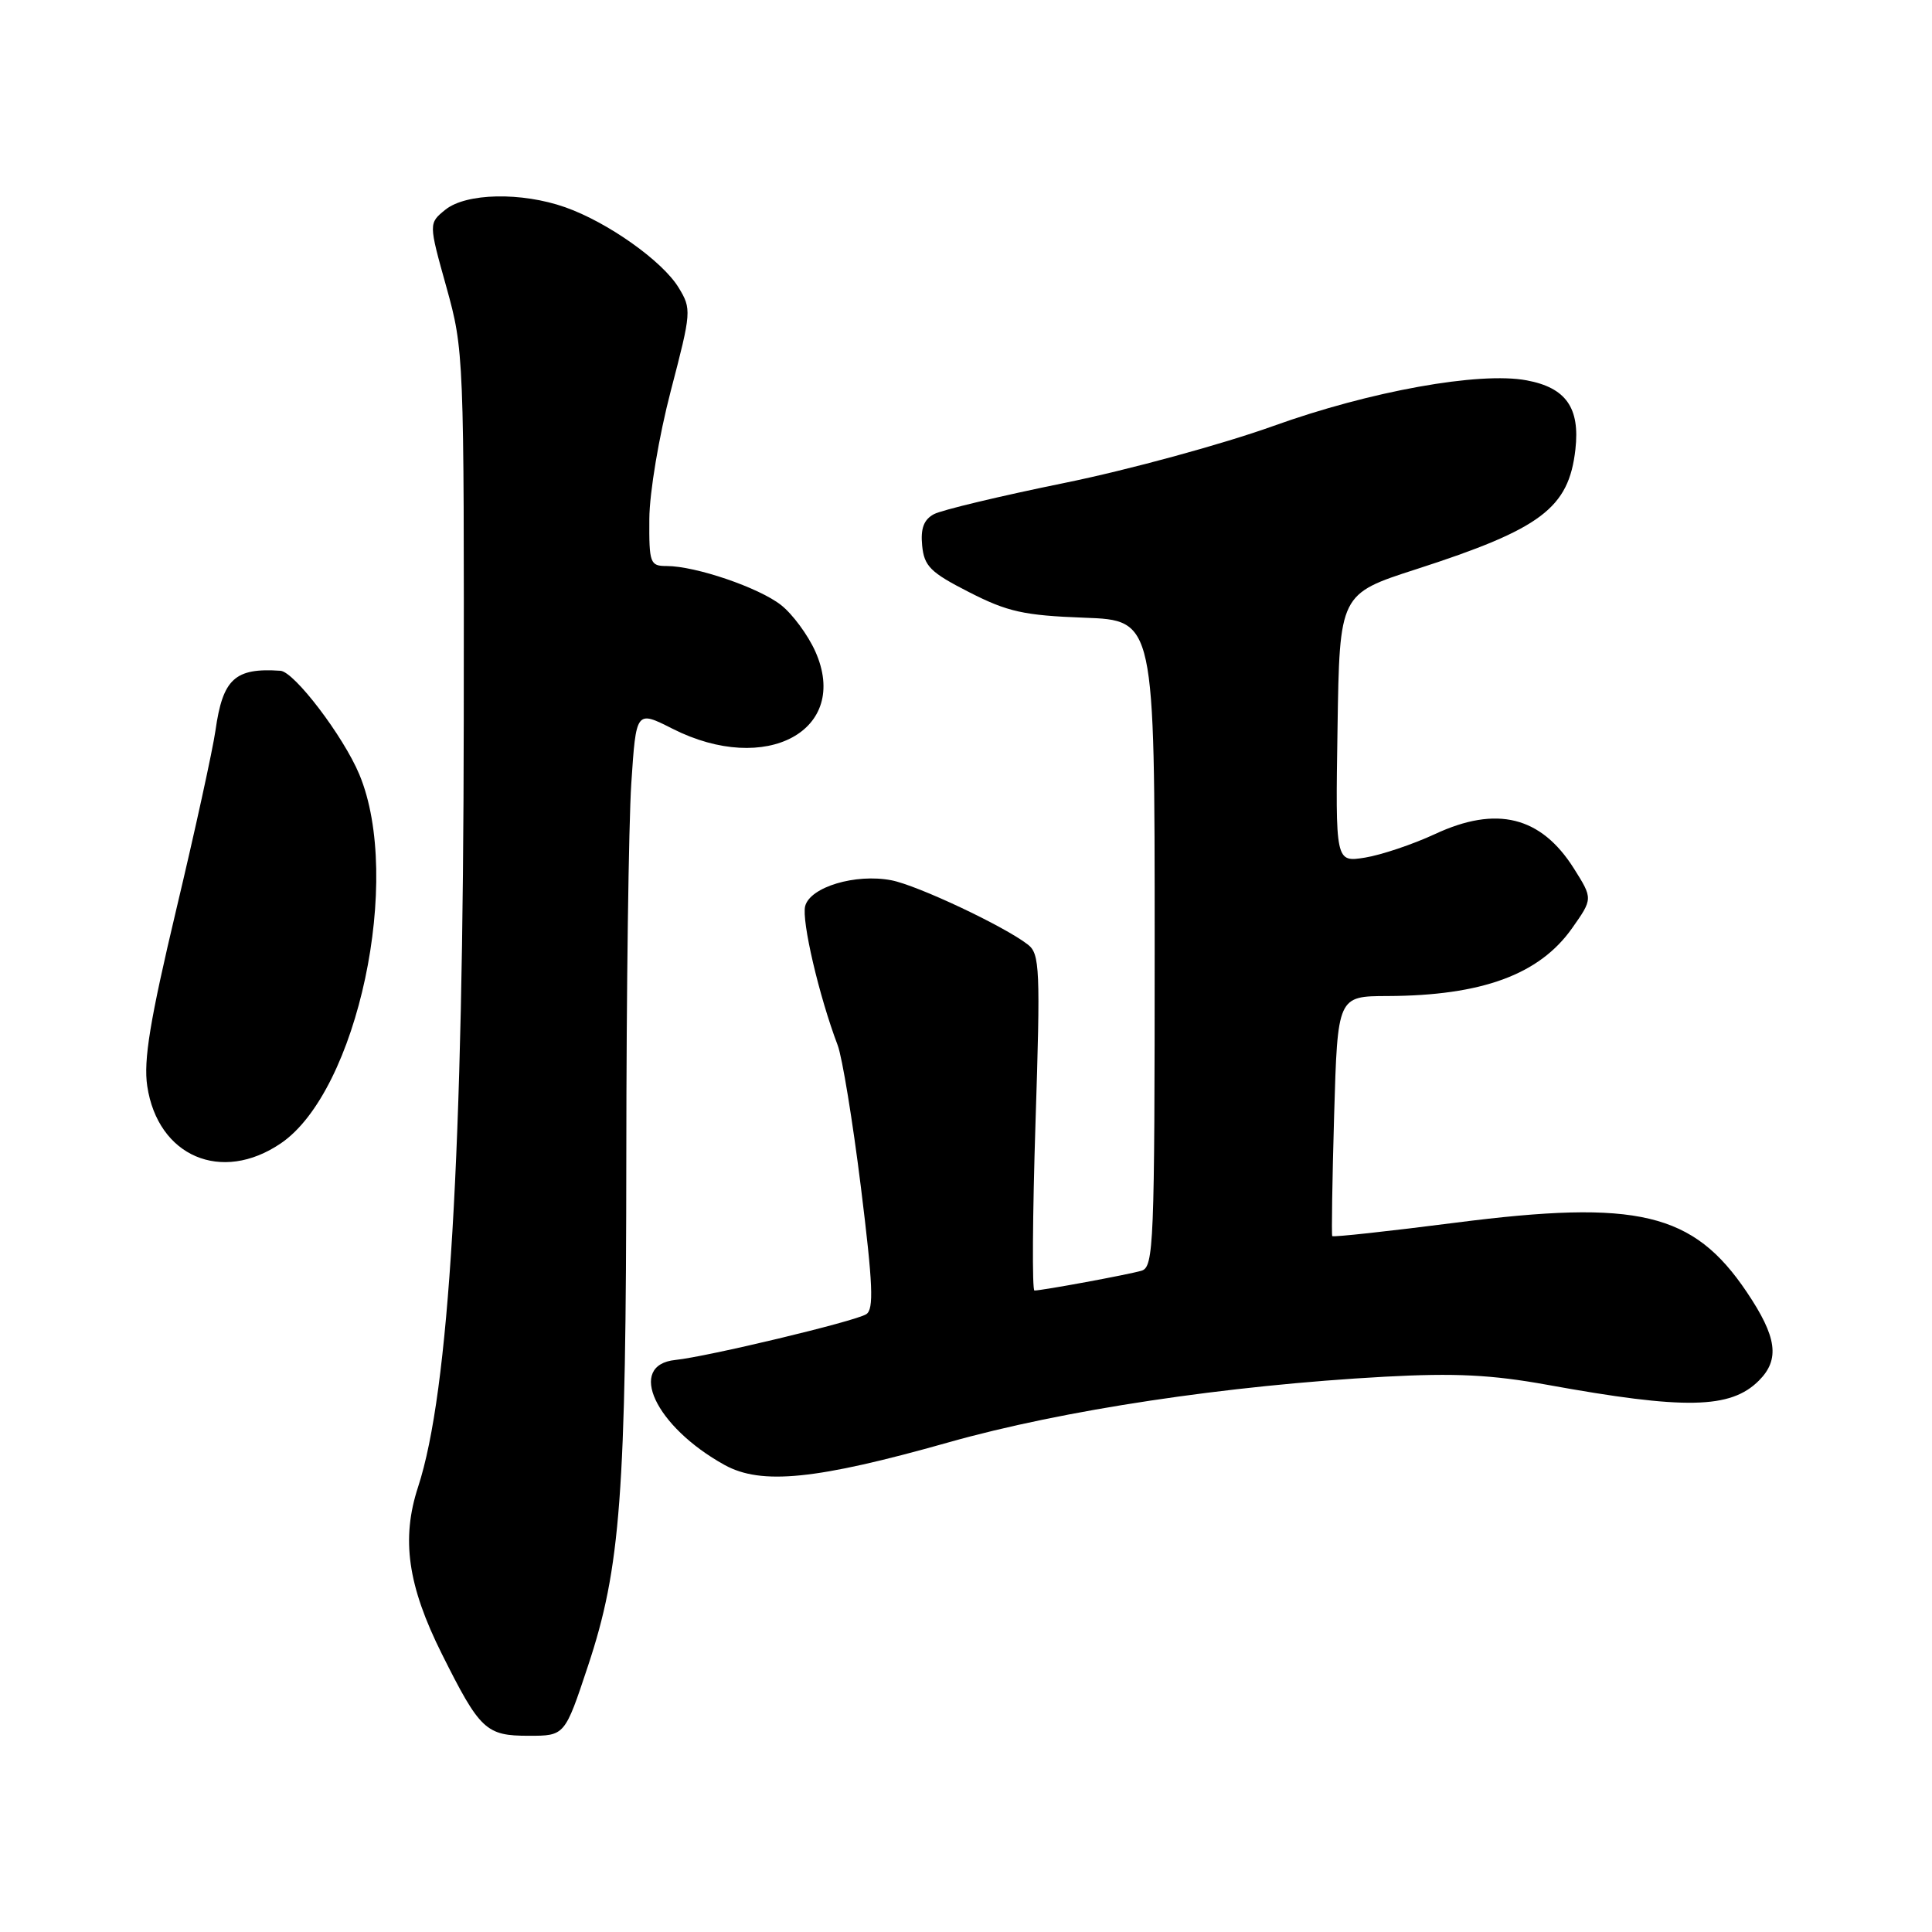 <?xml version="1.0" encoding="UTF-8" standalone="no"?>
<!DOCTYPE svg PUBLIC "-//W3C//DTD SVG 1.1//EN" "http://www.w3.org/Graphics/SVG/1.1/DTD/svg11.dtd" >
<svg xmlns="http://www.w3.org/2000/svg" xmlns:xlink="http://www.w3.org/1999/xlink" version="1.1" viewBox="0 0 256 256">
 <g >
 <path fill="currentColor"
d=" M 77.91 220.75 C 82.24 207.72 82.96 198.06 82.99 153.00 C 83.00 131.28 83.30 109.14 83.65 103.81 C 84.29 94.12 84.29 94.12 89.11 96.56 C 101.51 102.84 112.71 96.77 108.03 86.31 C 107.05 84.13 105.01 81.36 103.49 80.17 C 100.55 77.86 92.17 75.00 88.32 75.00 C 86.14 75.00 86.00 74.63 86.04 68.75 C 86.06 65.25 87.32 57.77 88.89 51.76 C 91.62 41.31 91.65 40.95 89.92 38.11 C 87.78 34.59 80.53 29.45 74.89 27.46 C 69.10 25.42 61.75 25.57 59.01 27.79 C 56.79 29.59 56.79 29.59 59.15 38.04 C 61.47 46.41 61.50 47.02 61.45 95.50 C 61.39 153.09 59.52 184.42 55.40 197.02 C 53.14 203.92 54.02 210.09 58.55 219.16 C 63.60 229.26 64.39 230.00 70.07 230.00 C 74.84 230.00 74.84 230.00 77.91 220.75 Z  M 125.69 191.12 C 140.87 186.83 162.52 183.57 183.50 182.42 C 192.80 181.92 197.64 182.16 205.00 183.49 C 223.27 186.81 229.31 186.69 233.06 182.94 C 235.87 180.13 235.47 177.16 231.44 171.18 C 224.36 160.67 217.01 158.92 192.89 162.01 C 184.01 163.15 176.65 163.95 176.53 163.79 C 176.42 163.63 176.53 156.41 176.78 147.75 C 177.24 132.00 177.24 132.00 183.87 131.98 C 196.35 131.93 203.96 129.14 208.29 123.02 C 211.07 119.08 211.07 119.08 208.55 115.08 C 204.19 108.17 198.31 106.71 190.14 110.52 C 187.19 111.89 183.01 113.29 180.86 113.64 C 176.95 114.26 176.95 114.26 177.23 96.48 C 177.50 78.70 177.50 78.70 187.67 75.42 C 204.24 70.07 207.87 67.33 208.75 59.54 C 209.37 54.03 207.49 51.37 202.30 50.40 C 196.04 49.22 181.54 51.83 168.71 56.45 C 161.99 58.86 149.55 62.26 141.06 63.99 C 132.57 65.72 124.78 67.58 123.75 68.13 C 122.41 68.85 121.97 70.02 122.19 72.29 C 122.46 75.03 123.28 75.85 128.42 78.47 C 133.51 81.07 135.67 81.55 143.67 81.85 C 153.00 82.19 153.00 82.19 153.00 125.03 C 153.00 164.96 152.88 167.90 151.25 168.38 C 149.47 168.90 138.11 171.00 137.07 171.00 C 136.75 171.00 136.82 160.99 137.21 148.75 C 137.87 128.41 137.78 126.39 136.21 125.17 C 133.08 122.73 121.55 117.30 118.11 116.64 C 113.35 115.73 107.36 117.53 106.69 120.06 C 106.19 121.98 108.53 132.00 110.99 138.48 C 111.60 140.08 112.99 148.57 114.08 157.36 C 115.67 170.21 115.81 173.50 114.78 174.14 C 113.25 175.10 93.75 179.76 89.50 180.20 C 83.00 180.86 86.82 189.03 96.00 194.11 C 100.88 196.81 108.17 196.07 125.69 191.12 Z  M 37.21 151.50 C 47.38 144.59 53.38 116.41 47.61 102.61 C 45.49 97.54 39.00 89.01 37.16 88.88 C 31.12 88.47 29.52 89.94 28.55 96.80 C 28.18 99.38 25.85 110.05 23.36 120.50 C 19.87 135.20 19.00 140.50 19.51 143.91 C 20.91 153.23 29.34 156.85 37.21 151.50 Z "/>
</g>
</svg>